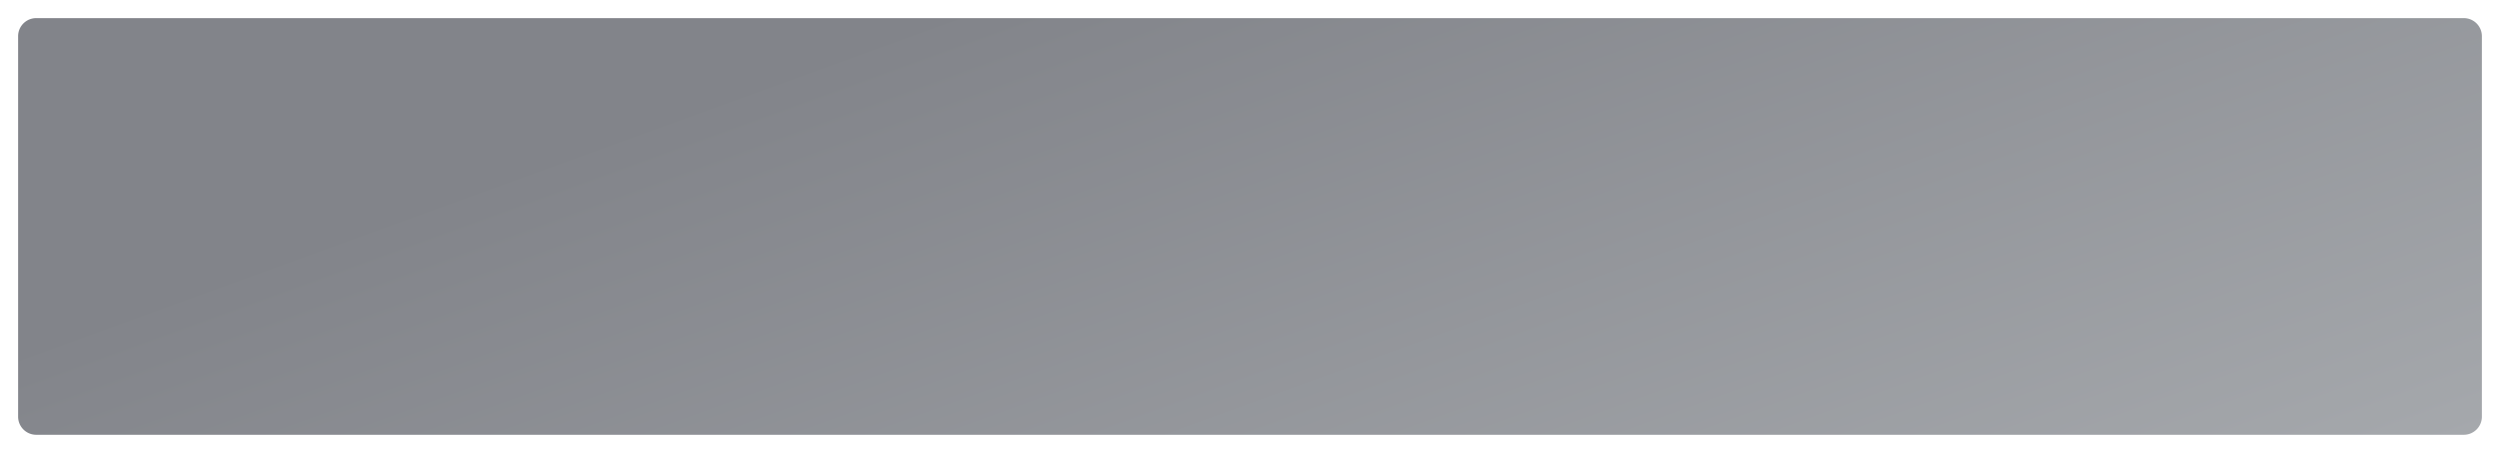 ﻿<?xml version="1.0" encoding="utf-8"?>
<svg version="1.1" xmlns:xlink="http://www.w3.org/1999/xlink" width="138px" height="25px" xmlns="http://www.w3.org/2000/svg">
  <defs>
    <linearGradient gradientUnits="userSpaceOnUse" x1="620.911" y1="649.286" x2="645.089" y2="715.714" id="LinearGradient397">
      <stop id="Stop398" stop-color="#82848a" offset="0" />
      <stop id="Stop399" stop-color="#82848a" offset="0.26" />
      <stop id="Stop400" stop-color="#a6a9ad" offset="1" />
    </linearGradient>
  </defs>
  <g transform="matrix(1 0 0 1 -564 -670 )">
    <path d="M 565 672  A 1 1 0 0 1 566 671 L 700 671  A 1 1 0 0 1 701 672 L 701 693  A 1 1 0 0 1 700 694 L 566 694  A 1 1 0 0 1 565 693 L 565 672  Z " fill-rule="nonzero" fill="url(#LinearGradient397)" stroke="none" />
  </g>
</svg>